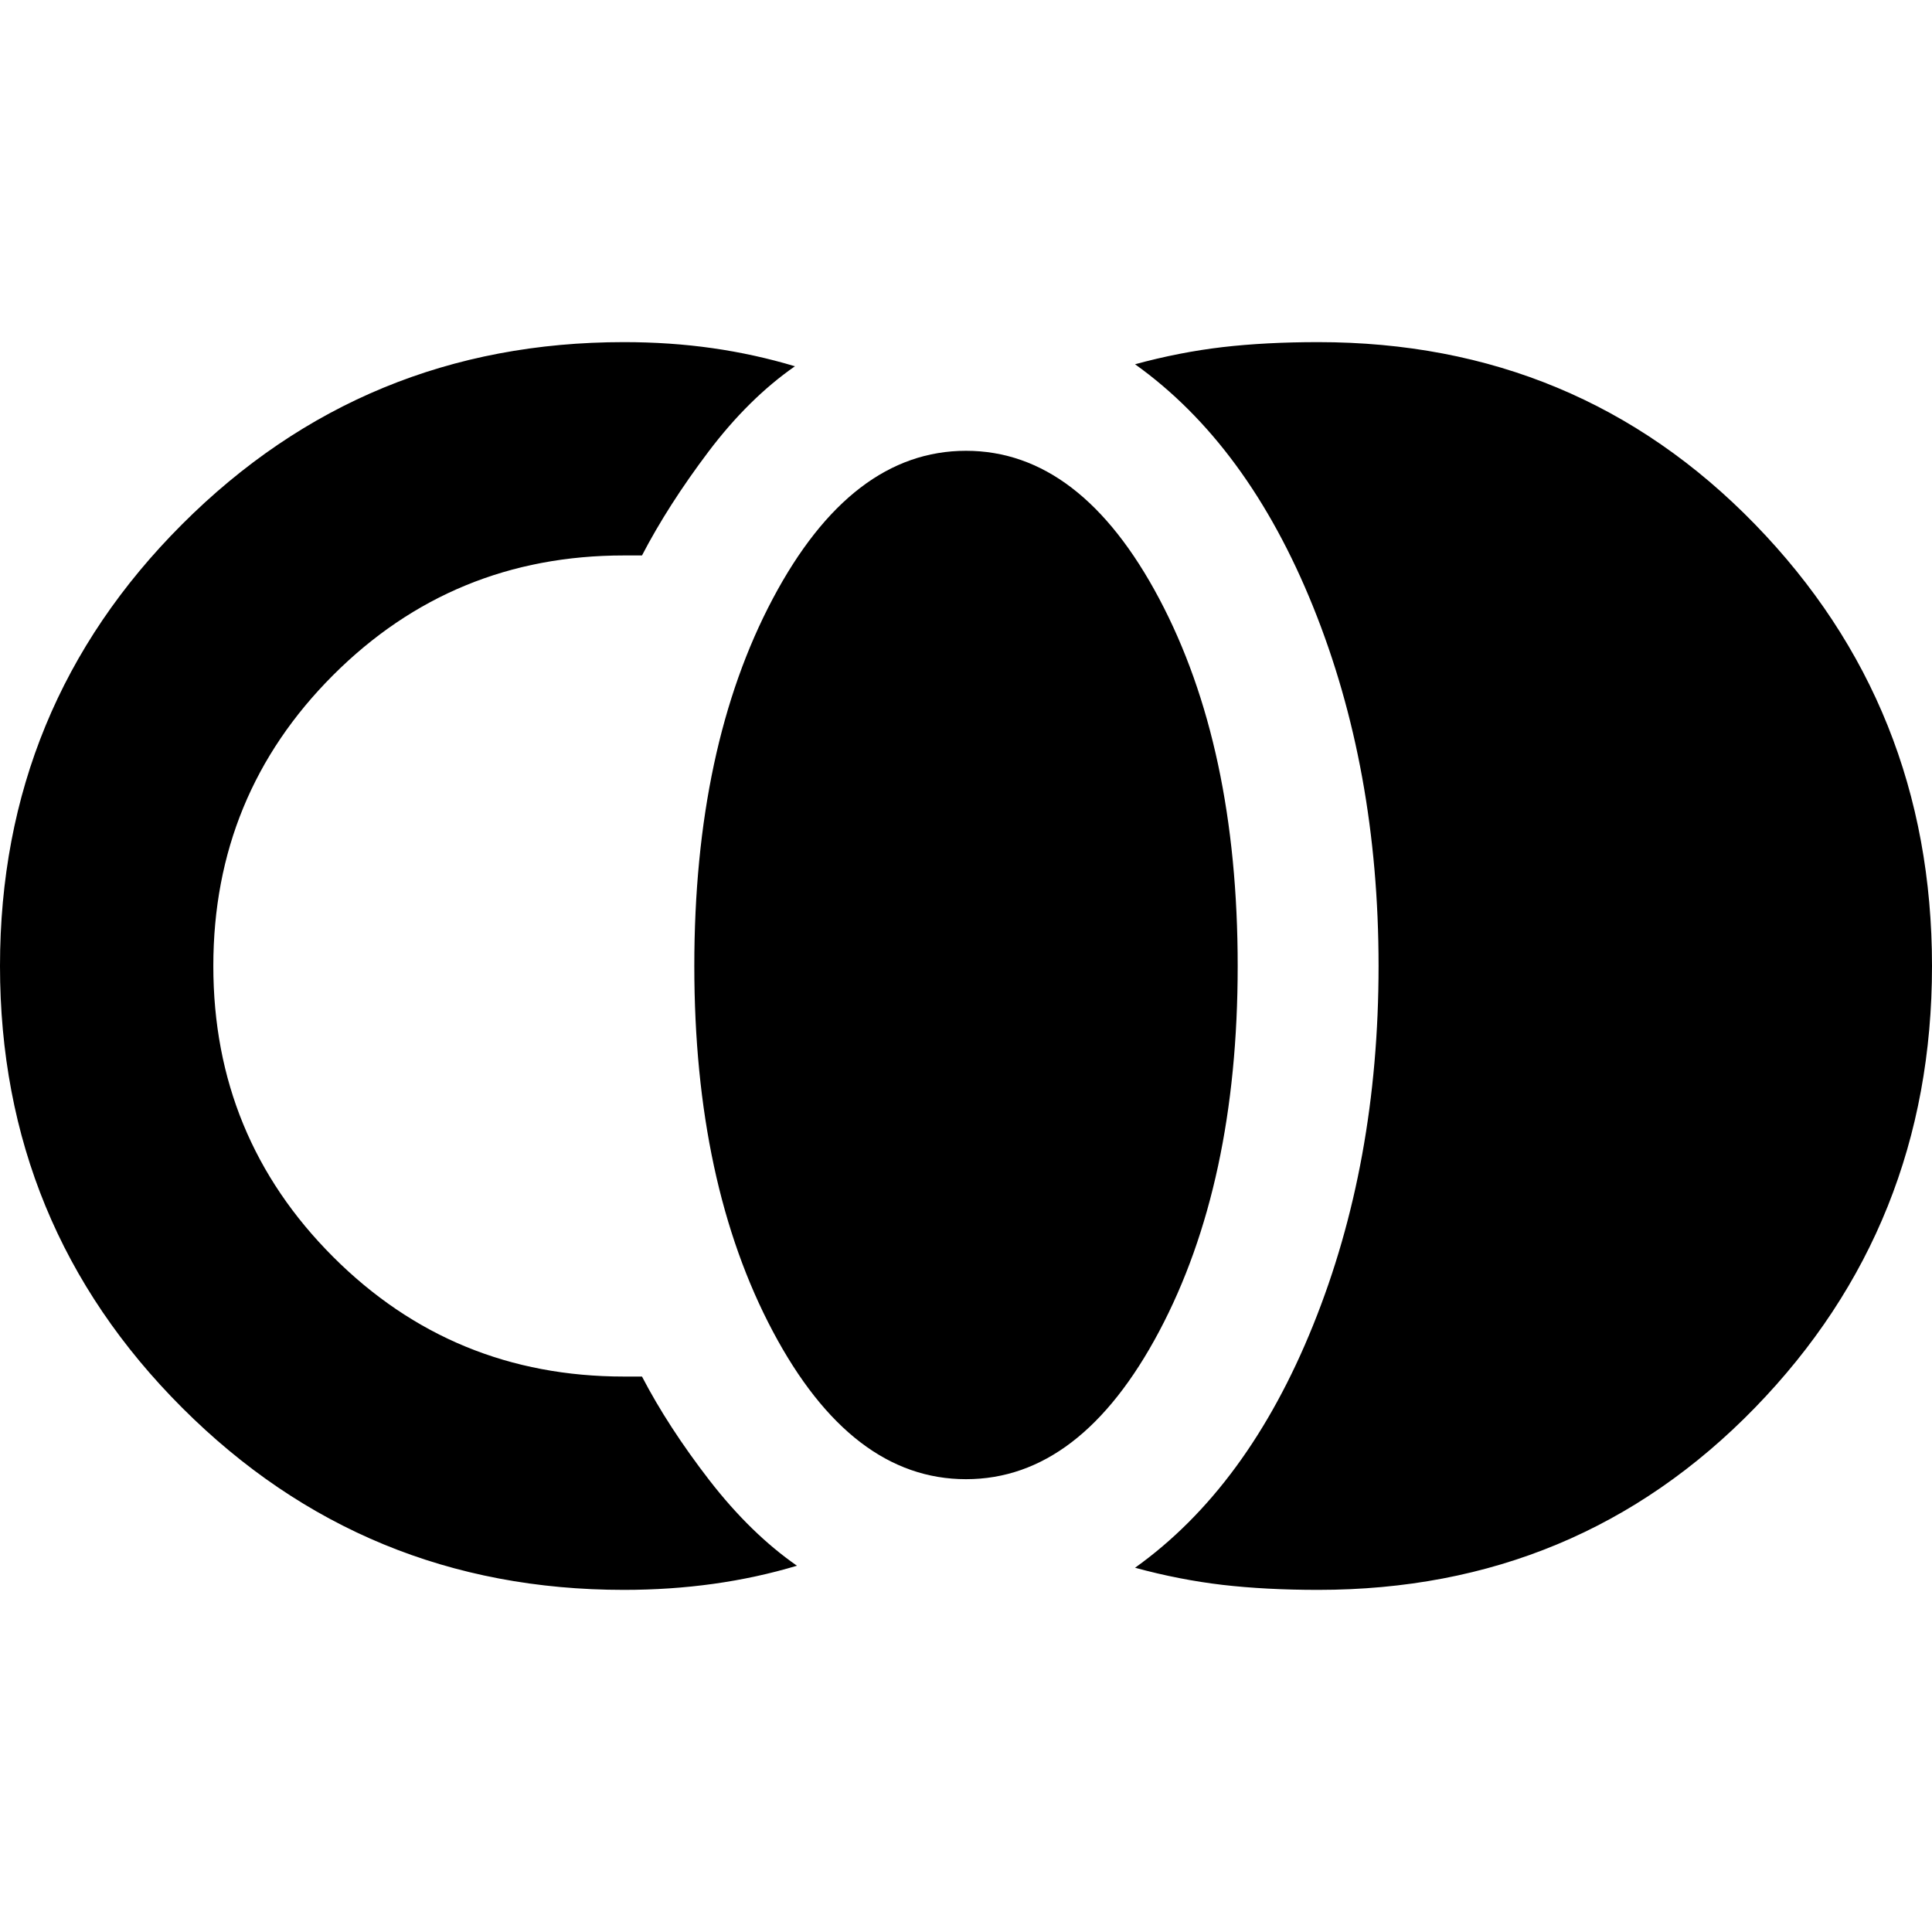<svg xmlns="http://www.w3.org/2000/svg" height="24" width="24"><path d="M16.375 19.75q-.65 0-1.187-.062-.538-.063-1.088-.213 1.4-1 2.212-3.013.813-2.012.813-4.462 0-2.45-.813-4.463Q15.5 5.525 14.1 4.525q.55-.15 1.088-.213.537-.062 1.187-.062 3.225 0 5.425 2.262Q24 8.775 24 12q0 3.225-2.2 5.488-2.2 2.262-5.425 2.262ZM12 18.375q-1.425 0-2.4-1.837Q8.625 14.7 8.625 12q0-2.725.975-4.563Q10.575 5.6 12 5.6q1.425 0 2.4 1.837.975 1.838.975 4.563 0 2.7-.975 4.538-.975 1.837-2.4 1.837ZM7.75 19.75q-3.225 0-5.487-2.262Q0 15.225 0 12q0-3.225 2.263-5.488Q4.525 4.25 7.75 4.25q.575 0 1.1.075.525.075 1.025.225-.575.4-1.075 1.062-.5.663-.825 1.288H7.75q-2.125 0-3.612 1.487Q2.65 9.875 2.65 12t1.488 3.613Q5.625 17.1 7.75 17.1h.225q.325.625.837 1.288.513.662 1.088 1.062-.5.15-1.037.225-.538.075-1.113.075Z"/></svg>